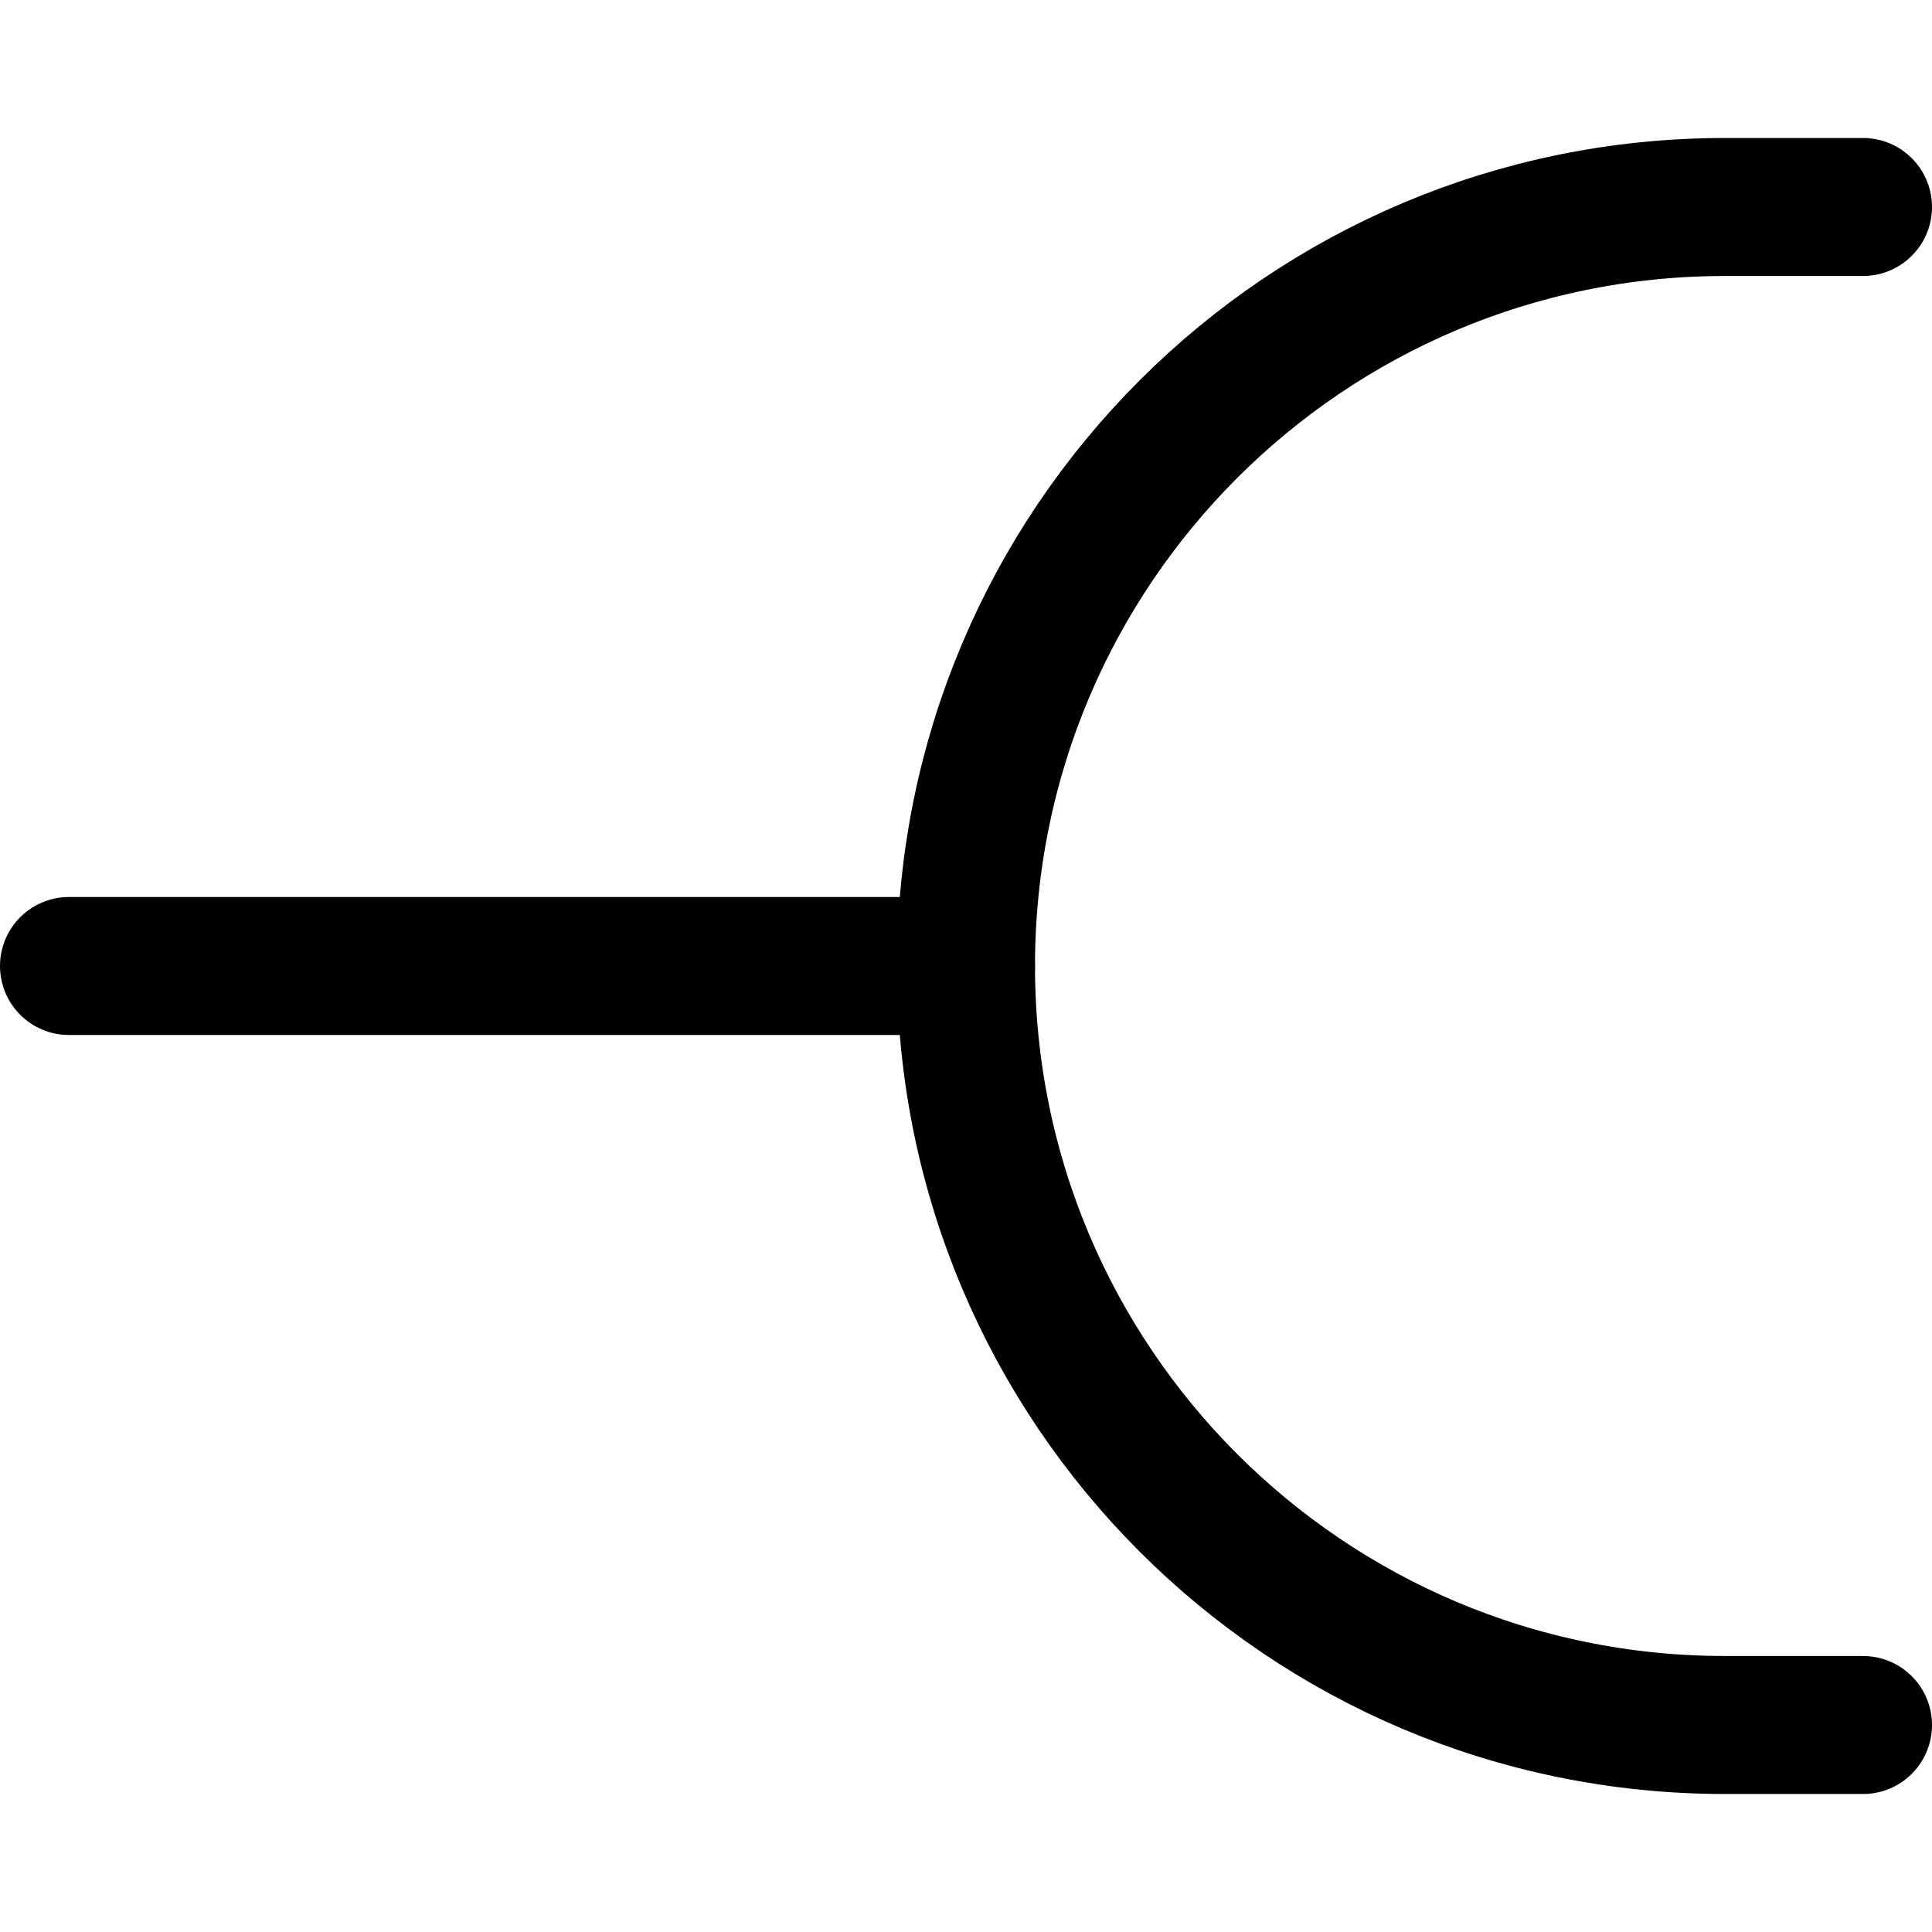 <svg xmlns="http://www.w3.org/2000/svg" fill="none" viewBox="0 0 14 14"><g id="hierarchy-line-4--hierarchy-organization-links-structure-network"><path id="Vector 2256" stroke="#000000" stroke-linecap="round" stroke-linejoin="round" d="M0.5 7 7 7" stroke-width="1"></path><path id="Vector 2257" stroke="#000000" stroke-linecap="round" stroke-linejoin="round" d="m13.5 12.5 -1 0C9.462 12.5 7 10.038 7 7v0c0 -3.038 2.462 -5.5 5.5 -5.5l1 0" stroke-width="1"></path></g></svg>